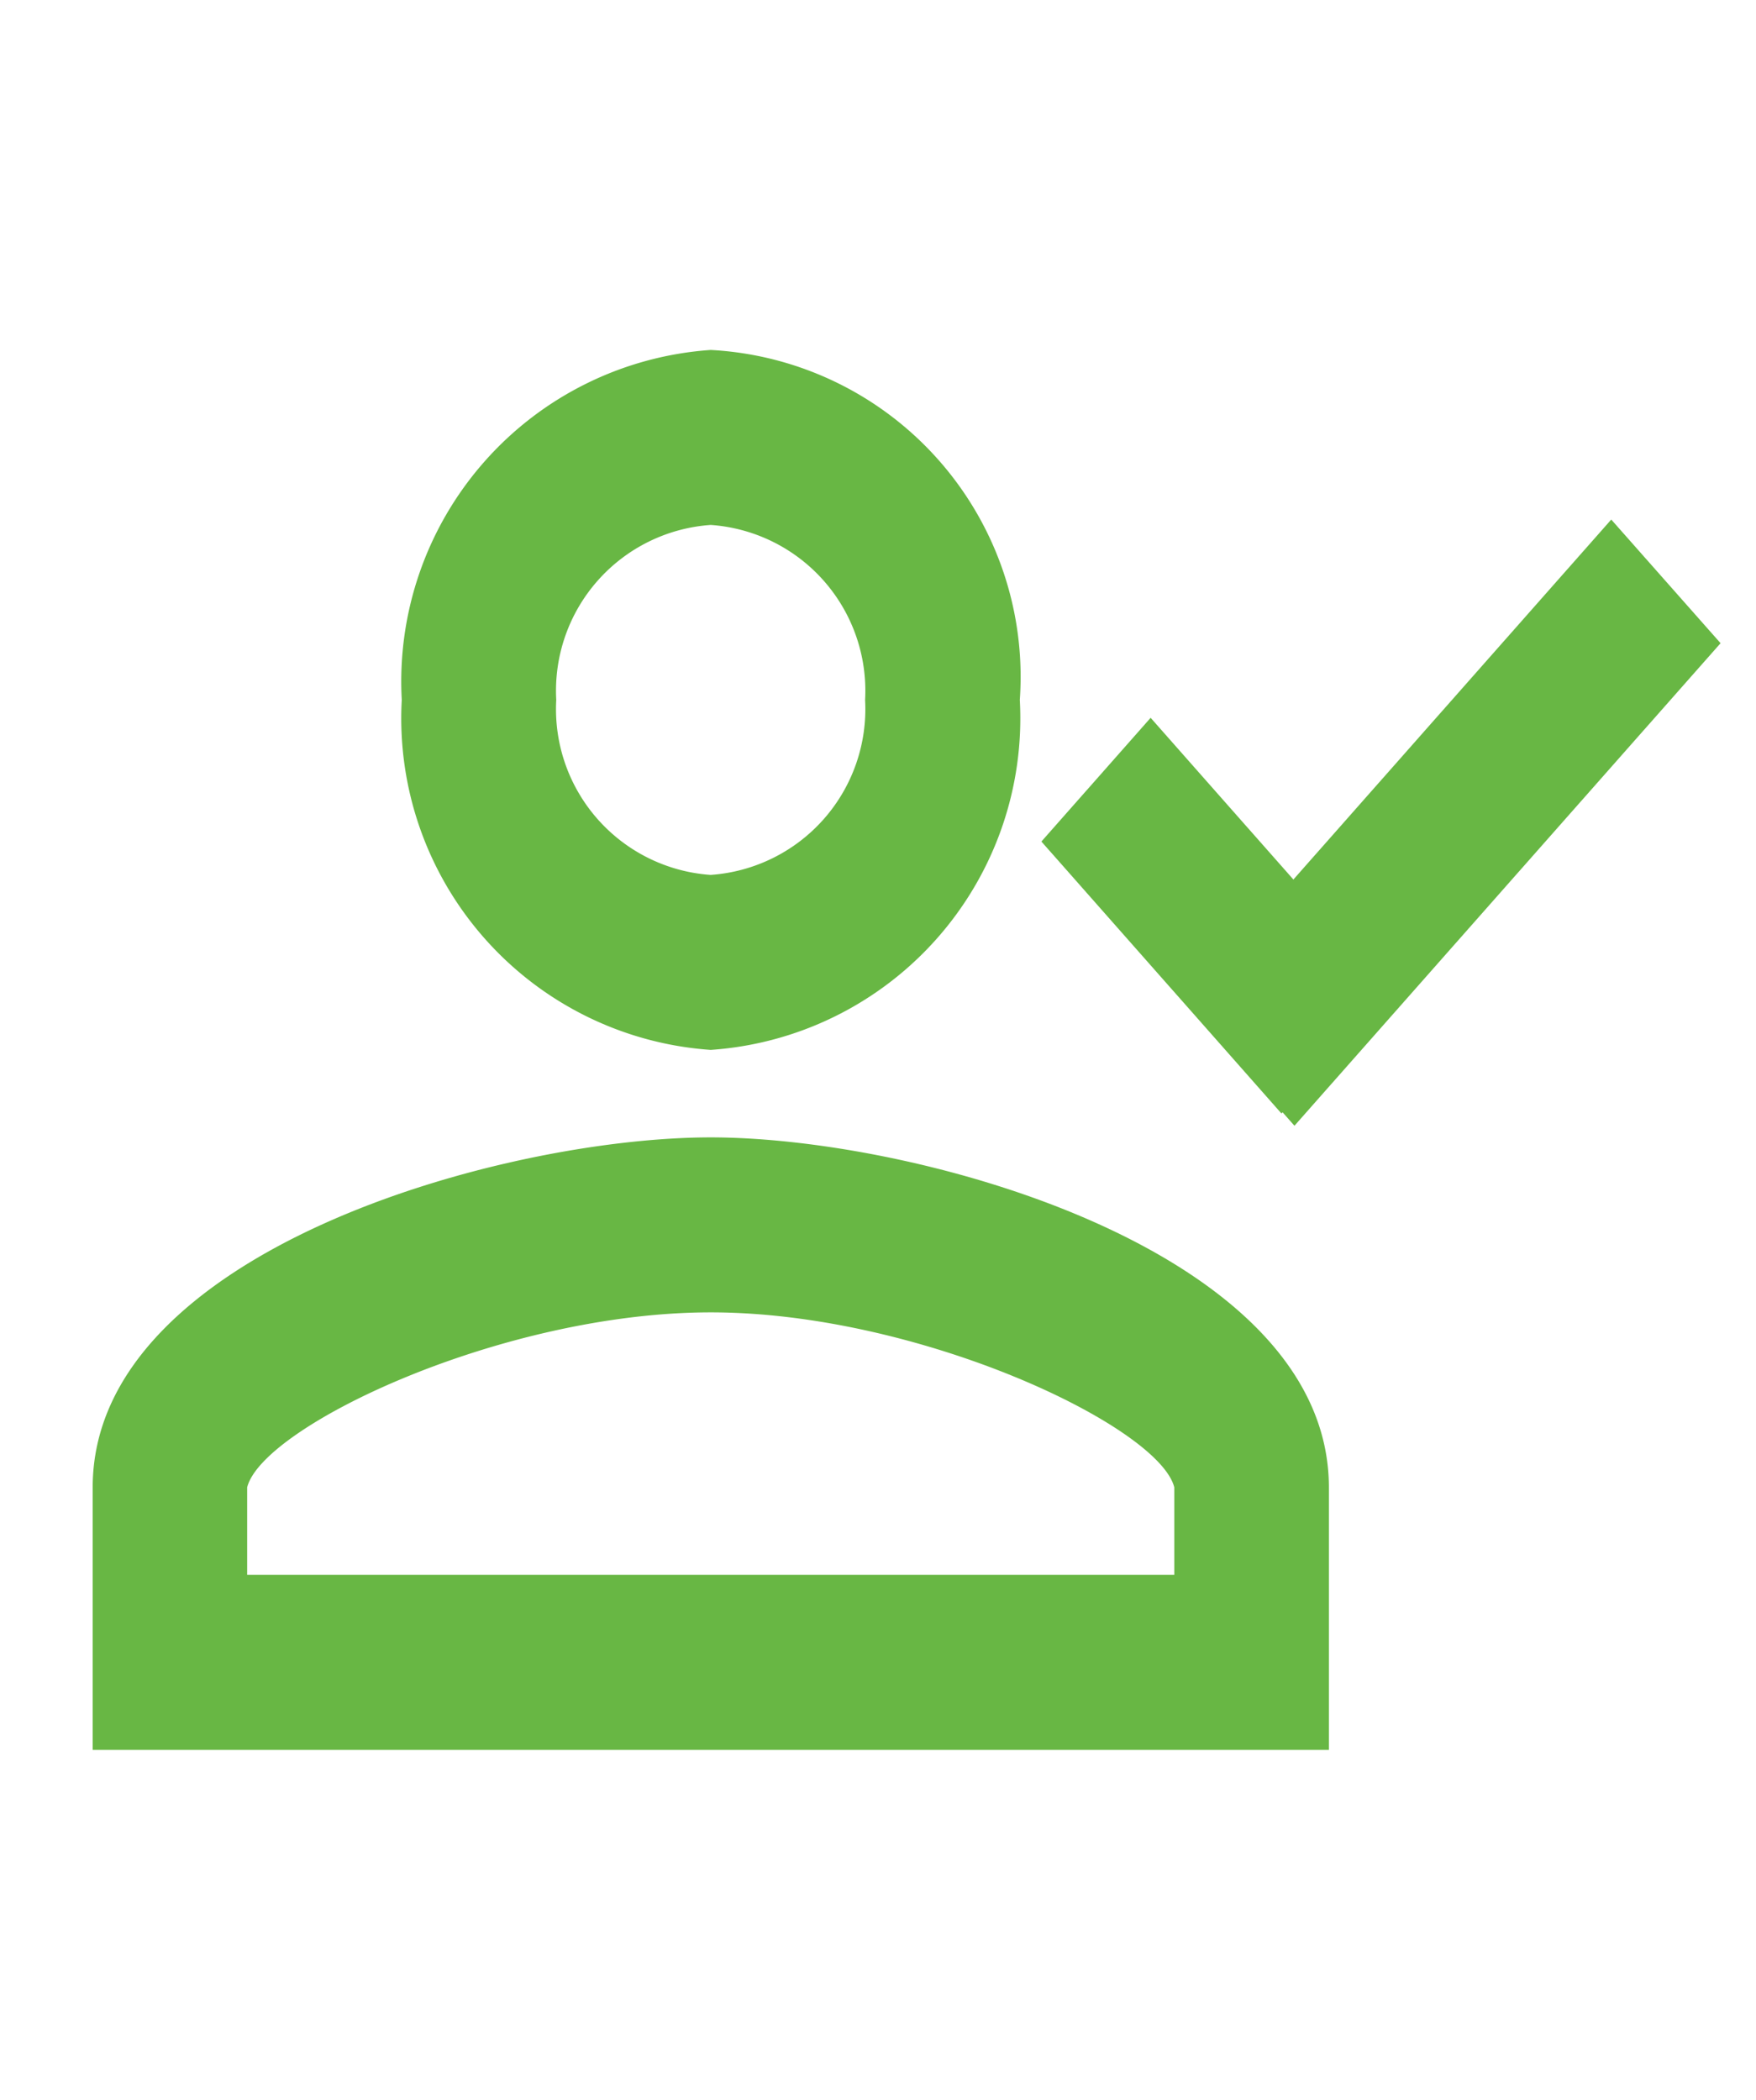 <svg id="contratado" xmlns="http://www.w3.org/2000/svg" width="14.55" height="17.401" viewBox="0 0 14.55 17.401">
  <path id="Trazado_4388" data-name="Trazado 4388" d="M0,0H14.151V17.4H0Z" transform="translate(0 0)" fill="none"/>
  <path id="Trazado_4389" data-name="Trazado 4389" d="M6.321,5.45A1.377,1.377,0,0,1,7.6,6.9a1.377,1.377,0,0,1-1.28,1.45A1.377,1.377,0,0,1,5.041,6.9a1.377,1.377,0,0,1,1.28-1.45m0,6.525c1.728,0,3.713.943,3.841,1.45v.725H2.48v-.725c.128-.508,2.113-1.45,3.841-1.45M6.321,4A2.754,2.754,0,0,0,3.761,6.9,2.754,2.754,0,0,0,6.321,9.8,2.754,2.754,0,0,0,8.882,6.9,2.712,2.712,0,0,0,6.321,4Zm0,6.525c-1.728,0-5.121.943-5.121,2.9V15.6H11.443V13.426C11.443,11.468,8.05,10.525,6.321,10.525Z" transform="translate(-0.432 -1.1)" fill="#68b744"/>
  <path id="Trazado_4603" data-name="Trazado 4603" d="M0,0,5.324-.331,5.24,1.034l-5.324.331Z" transform="translate(9.82 8.304) rotate(-45)" fill="#68b744"/>
  <path id="Trazado_4604" data-name="Trazado 4604" d="M0,0,3,.187l.085,1.365-3-.187Z" transform="translate(10.618 9.227) rotate(-135)" fill="#68b744"/>
</svg>
